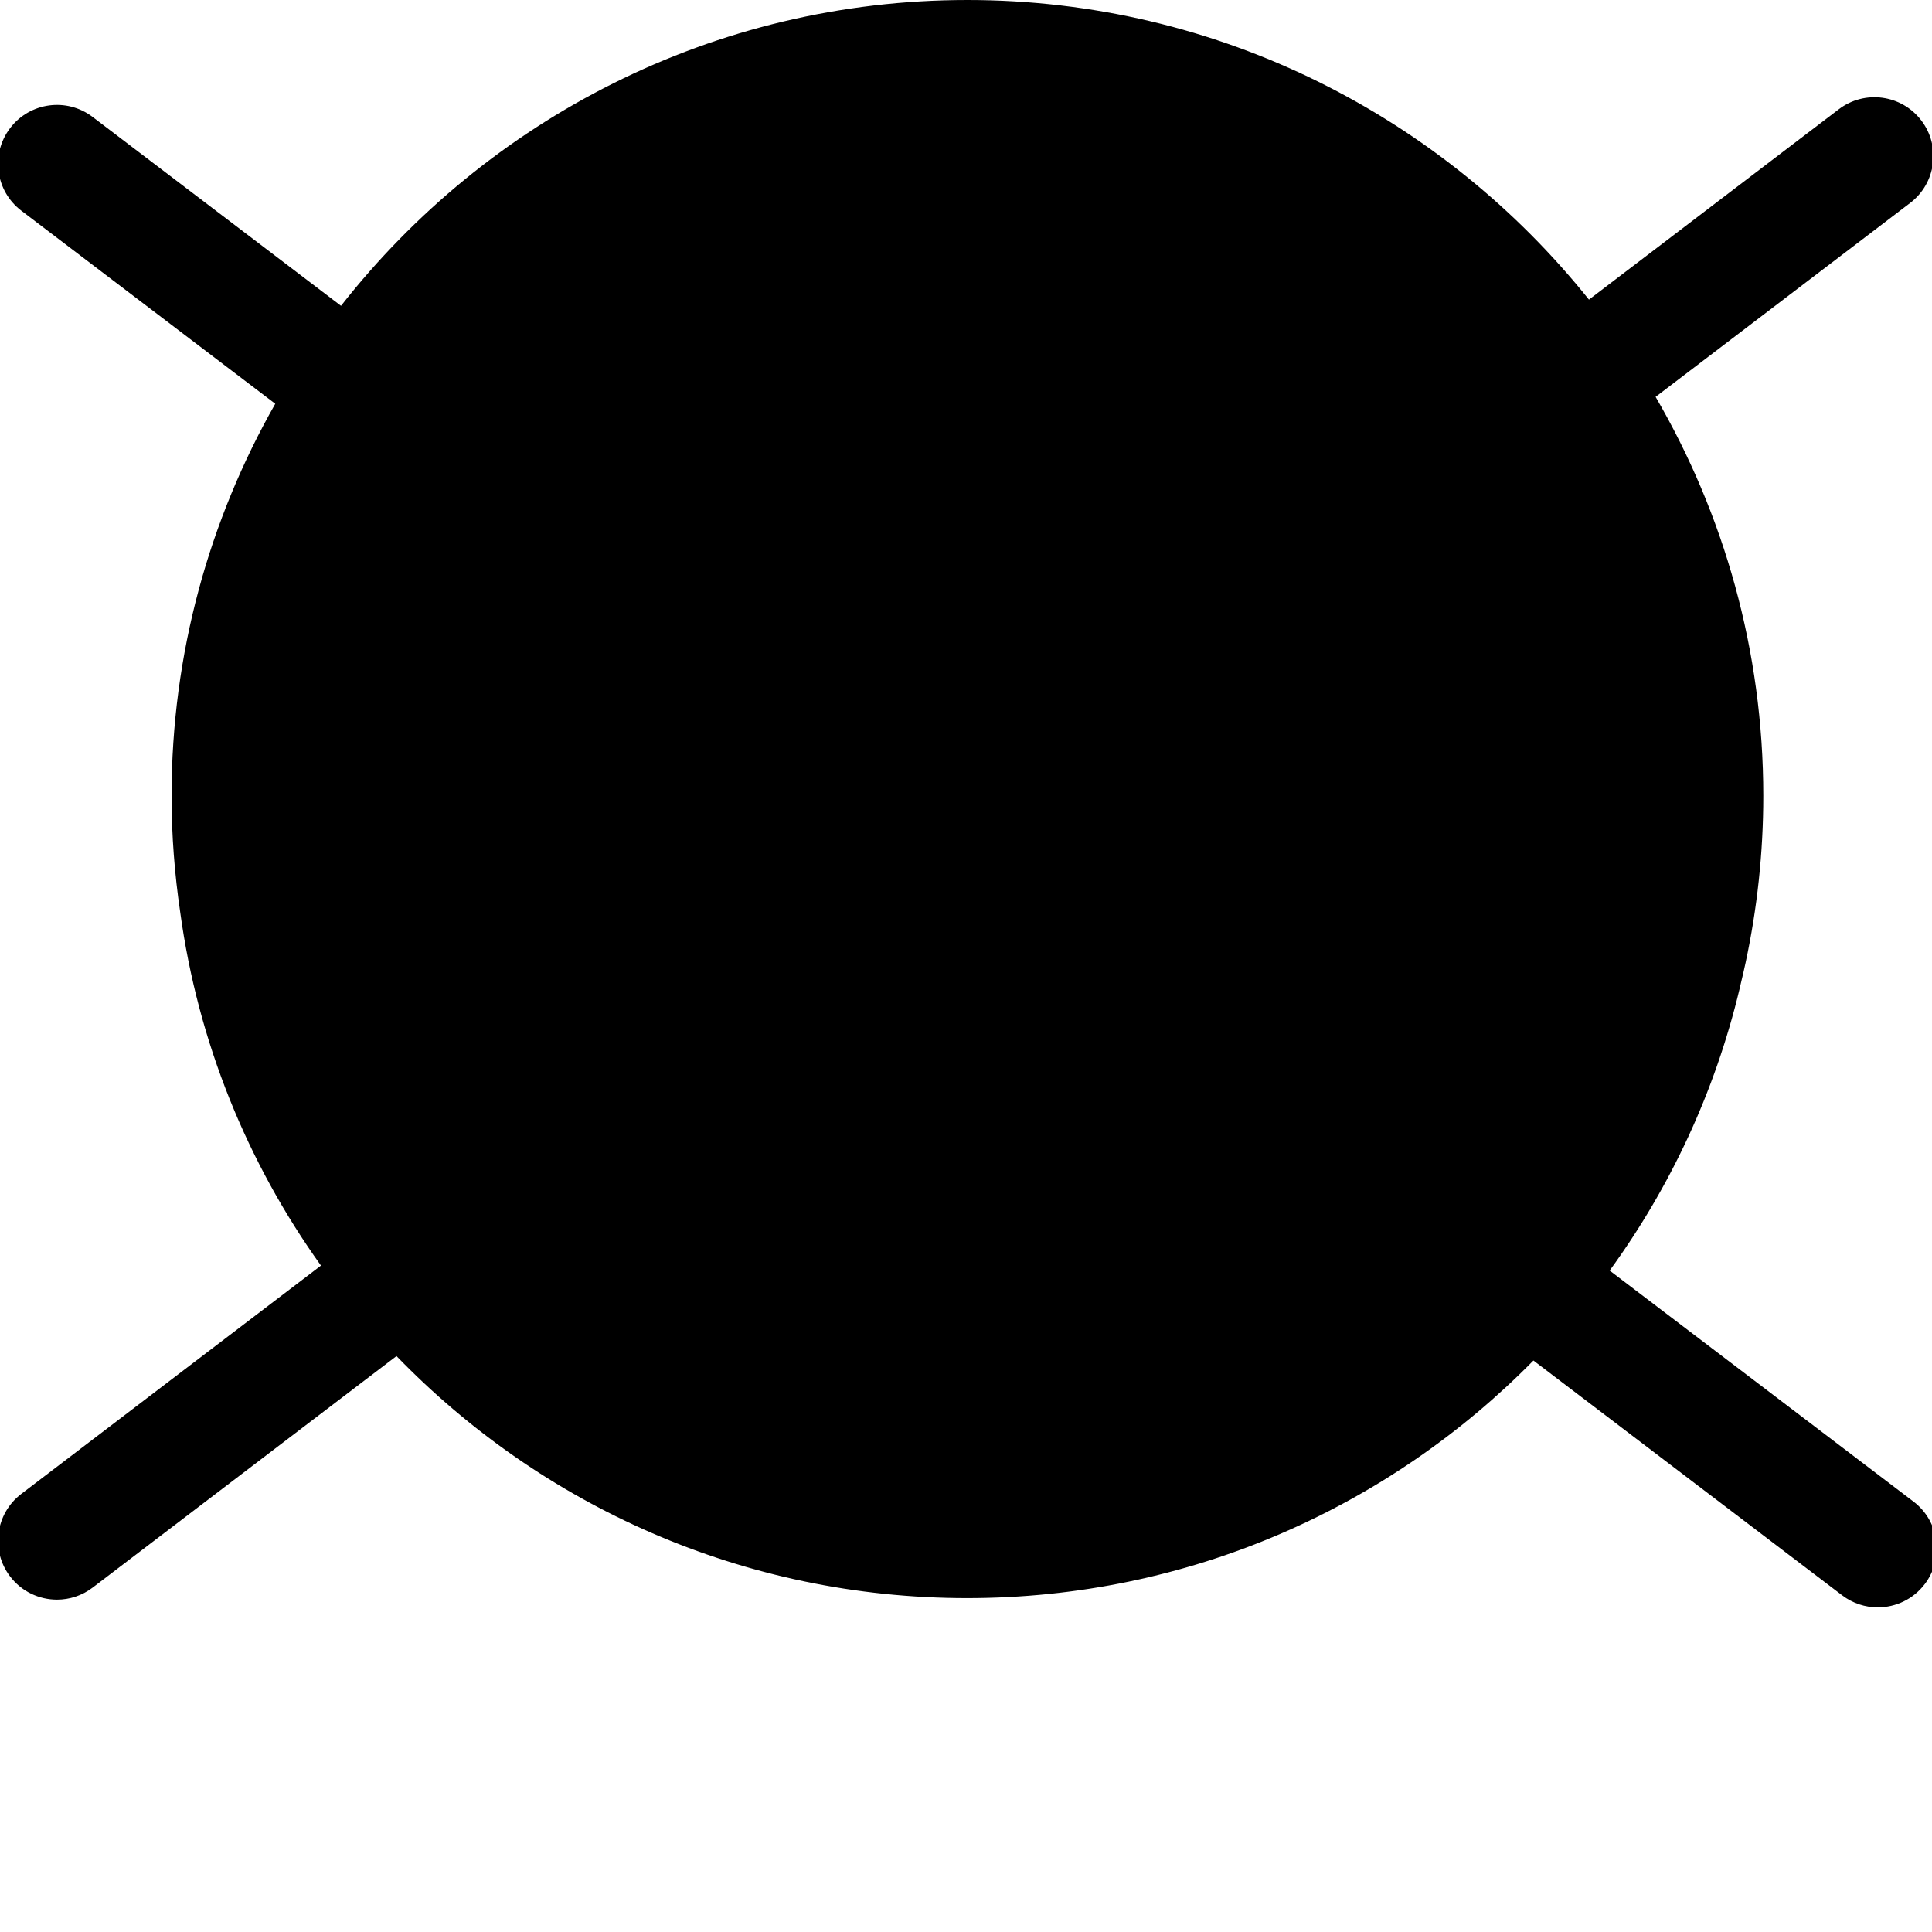 <svg xmlns="http://www.w3.org/2000/svg" xmlns:xlink="http://www.w3.org/1999/xlink" version="1.1" id="Layer_1" x="0px" y="0px" width="100px" height="100px" viewBox="0 0 100 100" enable-background="new 0 0 100 100" xml:space="preserve">
<path d="M99.044,77.723L83.316,65.764c3.136-4.31,5.451-9.248,6.728-14.594c0.021-0.081,0.036-0.163,0.056-0.245  c0.086-0.364,0.176-0.728,0.252-1.097c0.597-2.786,0.916-5.673,0.916-8.635c0-7.523-2.037-14.575-5.574-20.651l13.176-10.037  c1.339-1.021,1.598-2.934,0.576-4.272c-1.021-1.34-2.934-1.598-4.271-0.577l-12.931,9.852C74.688,6.064,63.078,0,50.073,0  C36.921,0,25.198,6.203,17.651,15.829L4.793,6.052C3.454,5.032,1.54,5.293,0.522,6.633c-1.02,1.34-0.759,3.252,0.581,4.271  l13.145,9.995c-3.41,5.996-5.368,12.918-5.368,20.294c0,2.04,0.157,4.042,0.445,6.003c0.922,6.766,3.489,13.006,7.288,18.31  L1.101,77.325c-1.339,1.021-1.598,2.933-0.578,4.272c0.6,0.786,1.508,1.2,2.427,1.2c0.644,0,1.293-0.203,1.845-0.624l15.728-11.982  c7.476,7.721,17.941,12.527,29.532,12.527c11.479,0,21.855-4.71,29.315-12.297l15.981,12.153c0.553,0.419,1.2,0.622,1.844,0.622  c0.921,0,1.83-0.415,2.43-1.203C100.645,80.654,100.384,78.742,99.044,77.723z"/>
</svg>